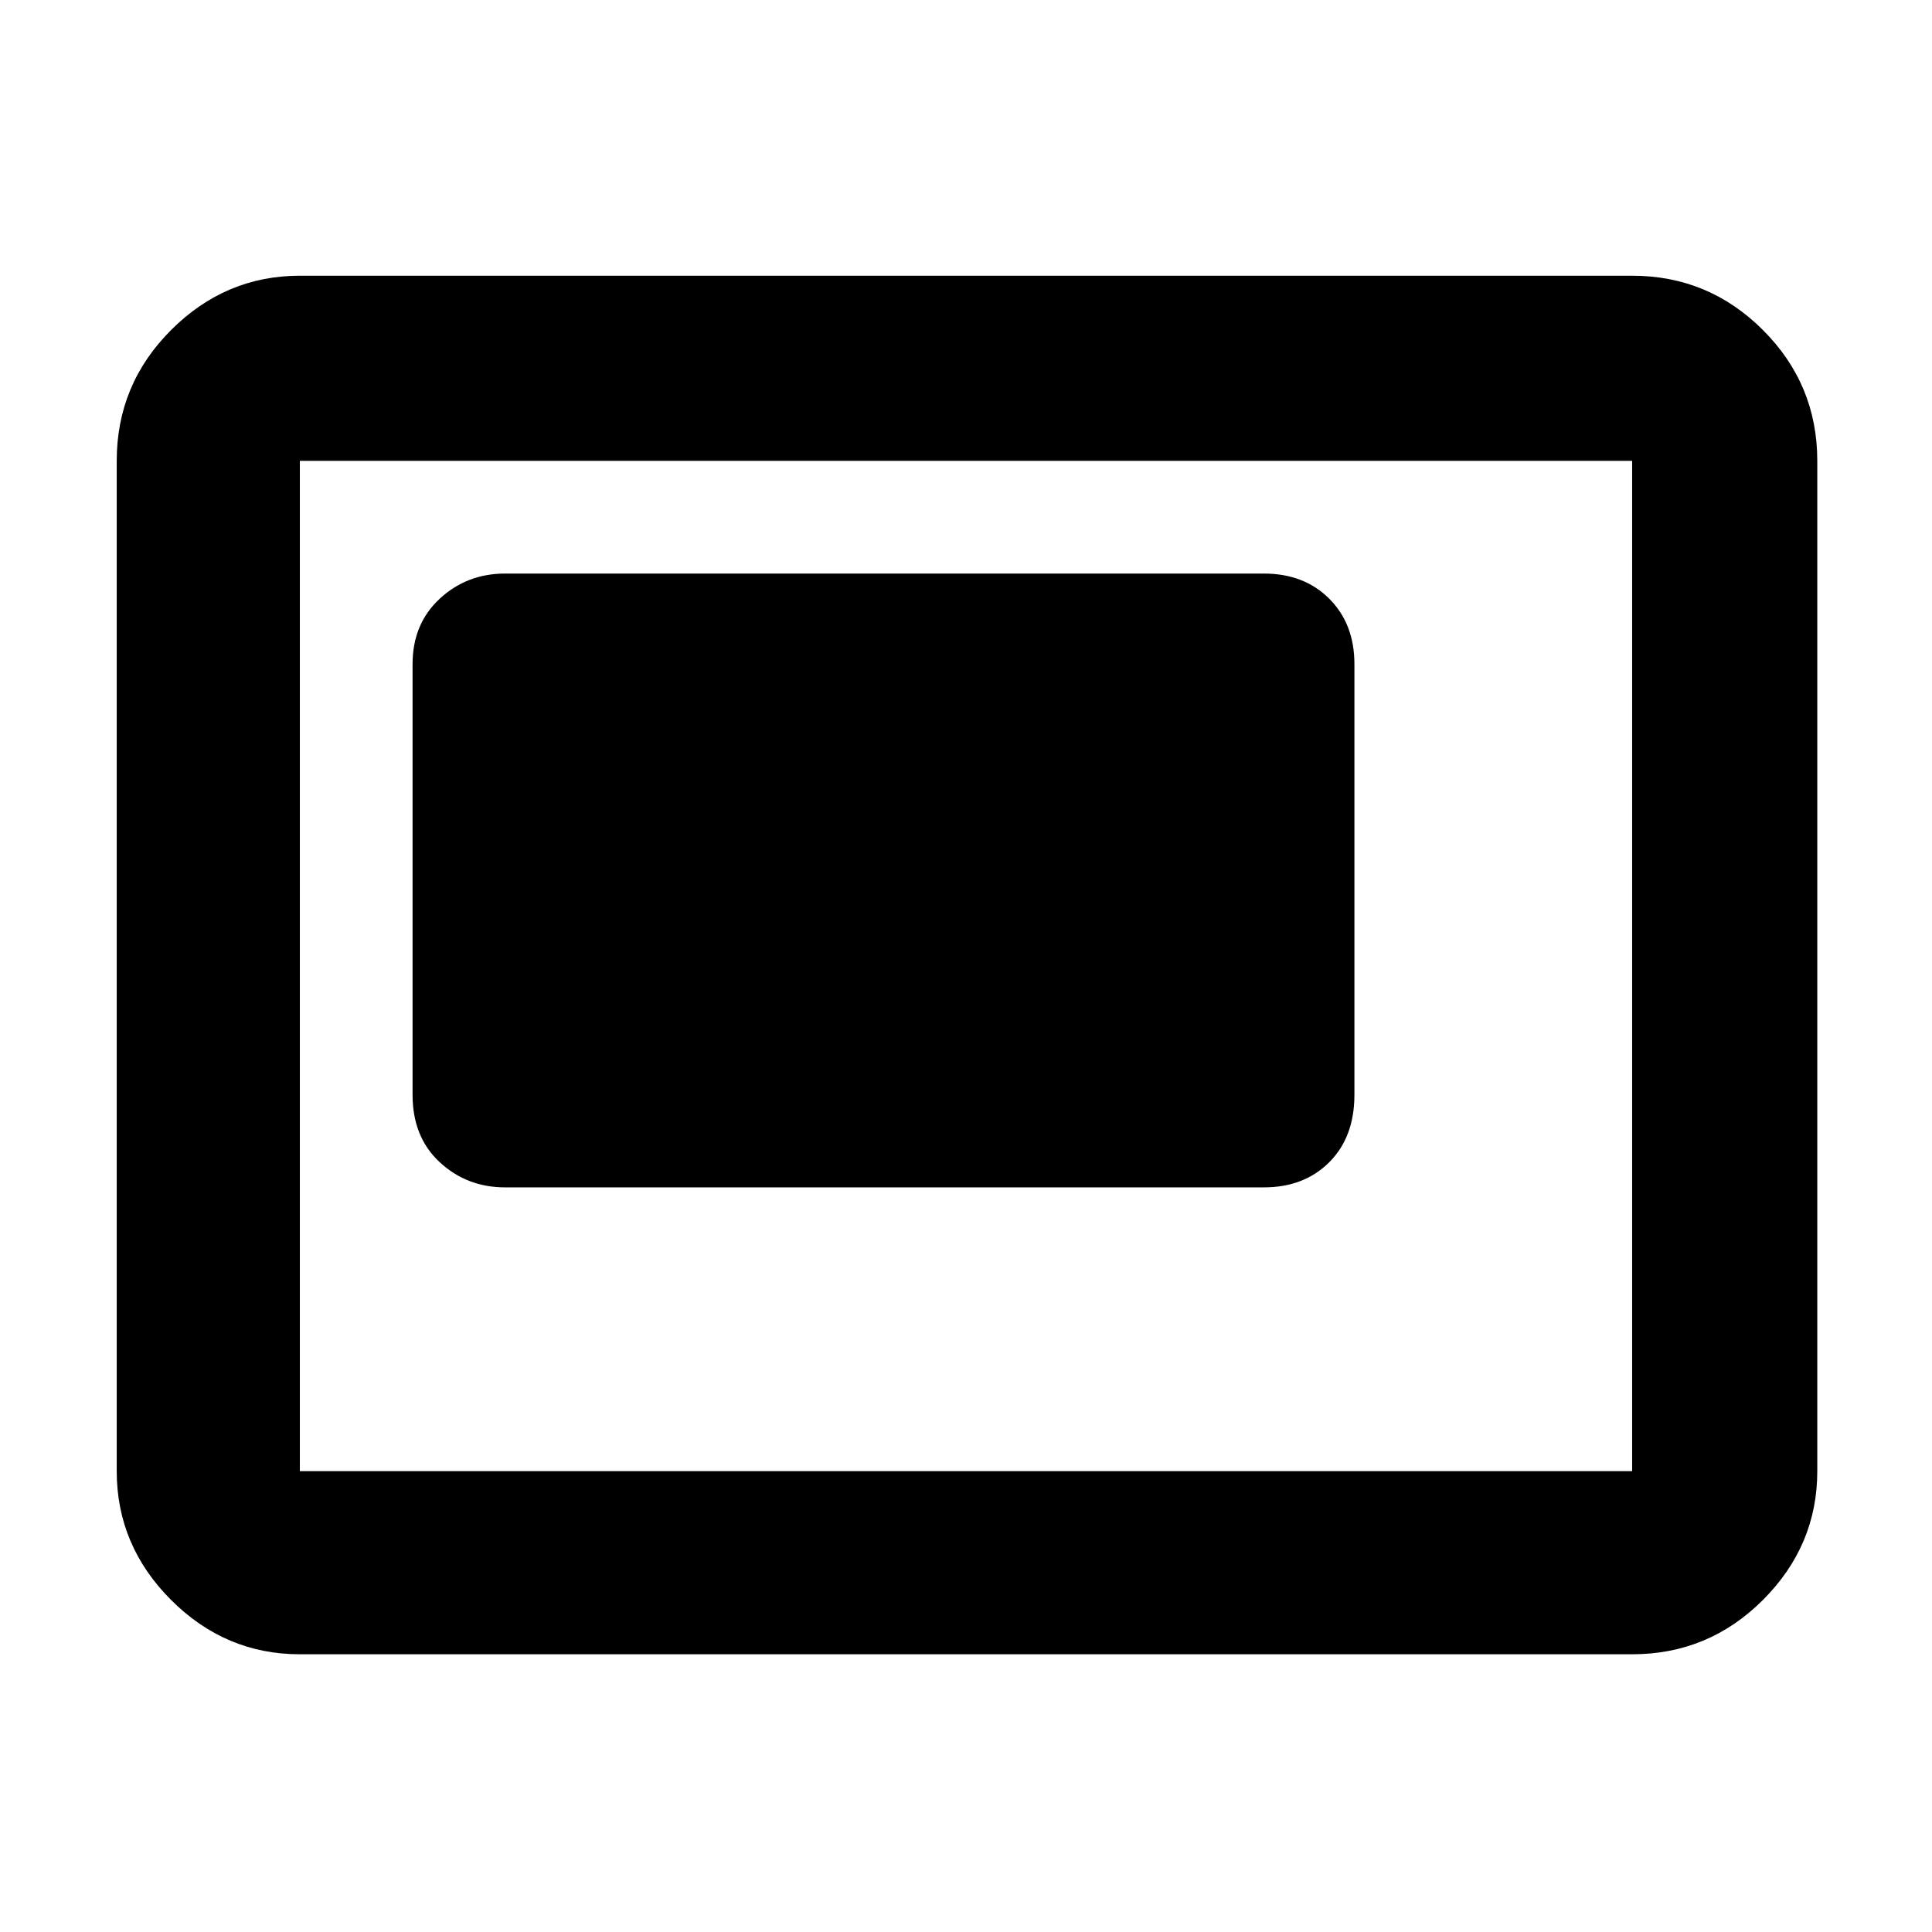 <svg xmlns="http://www.w3.org/2000/svg" height="48" width="48"><path d="M12.55 29.5H31.4q1 0 1.625-.625t.625-1.675V16.5q0-1-.625-1.625T31.4 14.25H12.55q-.95 0-1.625.625T10.25 16.5v10.7q0 1.05.675 1.675t1.625.625Zm-5.1 11.6q-1.85 0-3.2-1.35t-1.35-3.2v-25.1q0-1.9 1.35-3.25t3.2-1.35h33.1q1.9 0 3.25 1.35t1.35 3.25v25.1q0 1.85-1.35 3.2t-3.25 1.35Zm0-4.55h33.1v-25.1H7.45v25.1Zm0 0v-25.1 25.1Z"/></svg>